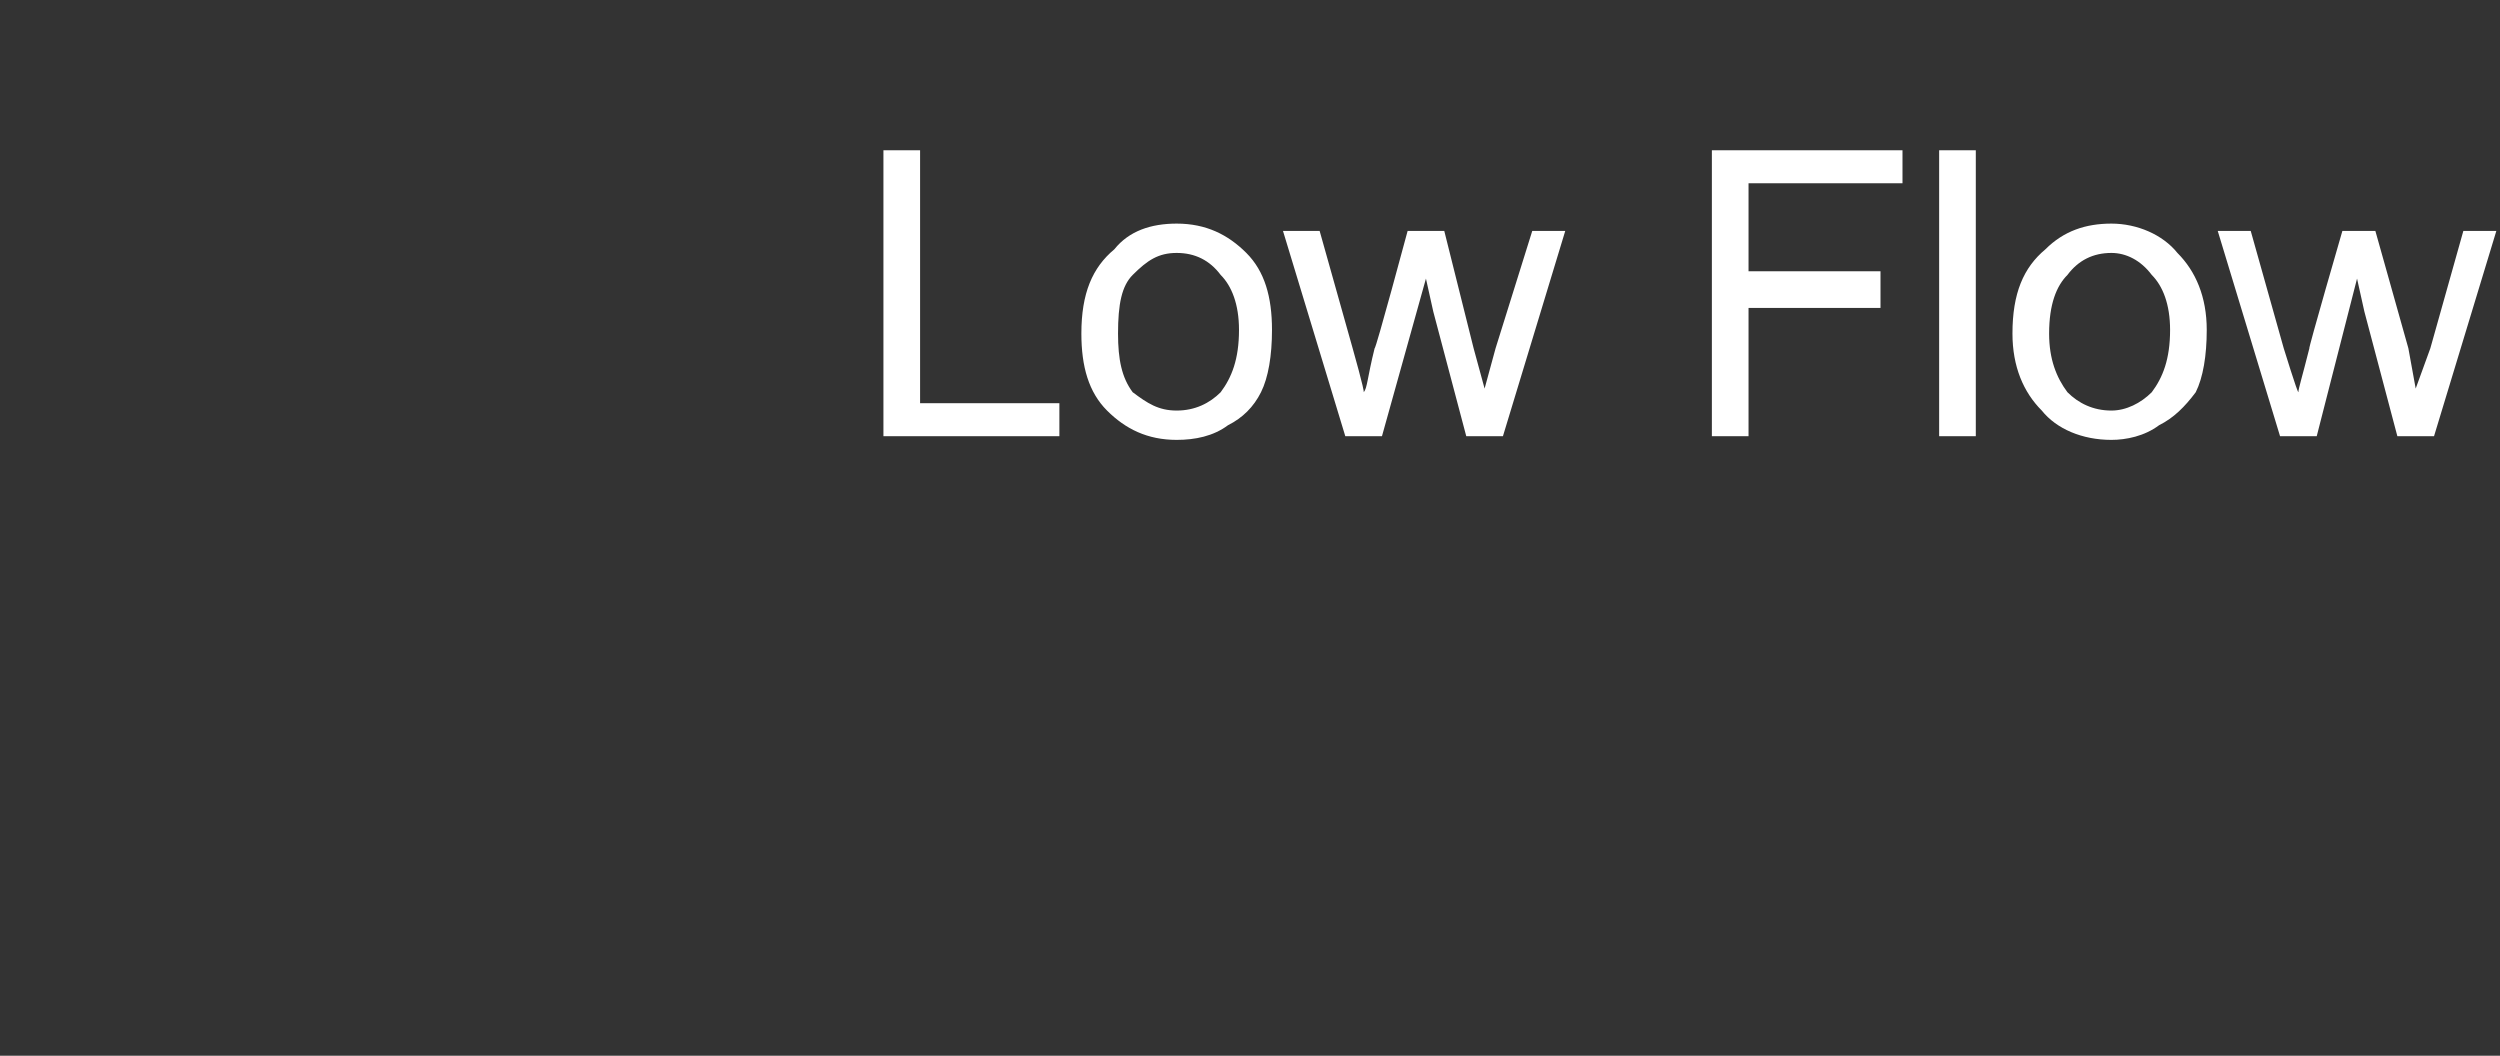 <?xml version="1.0" standalone="no"?><!DOCTYPE svg PUBLIC "-//W3C//DTD SVG 1.1//EN" "http://www.w3.org/Graphics/SVG/1.1/DTD/svg11.dtd"><svg xmlns="http://www.w3.org/2000/svg" version="1.1" width="68.2px" height="28.8px" viewBox="0 -4 68.2 28.8" style="top:-4px"><rect x="0" y="-4" width="68.2" height="28.8" fill="#333333" stroke="none"/><desc>Low Flow</desc><defs/><g id="Polygon69273"><path d="m24.1 7.9l0-7.8l1 0l0 6.9l3.8 0l0 .9l-4.8 0zm5.4-2.8c0-1.1.3-1.8.9-2.3c.4-.5 1-.7 1.7-.7c.8 0 1.4.3 1.9.8c.5.5.7 1.2.7 2.1c0 .7-.1 1.3-.3 1.7c-.2.4-.5.7-.9.9c-.4.3-.9.4-1.4.4c-.8 0-1.4-.3-1.9-.8c-.5-.5-.7-1.2-.7-2.1zm1 0c0 .7.1 1.2.4 1.6c.4.3.7.5 1.2.5c.5 0 .9-.2 1.2-.5c.3-.4.5-.9.5-1.7c0-.7-.2-1.2-.5-1.5c-.3-.4-.7-.6-1.2-.6c-.5 0-.8.2-1.2.6c-.3.3-.4.8-.4 1.6zm6.2 2.8l-1.7-5.6l1 0l.9 3.2c0 0 .34 1.2.3 1.2c.1-.1.1-.4.3-1.2c.03.04.9-3.2.9-3.2l1 0l.8 3.2l.3 1.1l.3-1.1l1-3.2l.9 0l-1.7 5.6l-1 0l-.9-3.4l-.2-.9l-1.2 4.3l-1 0zm10 0l0-7.8l5.2 0l0 .9l-4.2 0l0 2.4l3.6 0l0 1l-3.6 0l0 3.5l-1 0zm6.2 0l0-7.8l1 0l0 7.8l-1 0zm2-2.8c0-1.1.3-1.8.9-2.3c.5-.5 1.1-.7 1.8-.7c.7 0 1.4.3 1.8.8c.5.5.8 1.2.8 2.1c0 .7-.1 1.3-.3 1.7c-.3.4-.6.7-1 .9c-.4.3-.9.4-1.3.4c-.8 0-1.5-.3-1.9-.8c-.5-.5-.8-1.2-.8-2.1zm1 0c0 .7.2 1.2.5 1.6c.3.3.7.5 1.2.5c.4 0 .8-.2 1.1-.5c.3-.4.5-.9.5-1.7c0-.7-.2-1.2-.5-1.5c-.3-.4-.7-.6-1.1-.6c-.5 0-.9.2-1.2.6c-.3.3-.5.8-.5 1.6zm6.3 2.8l-1.7-5.6l.9 0l.9 3.2c0 0 .37 1.2.4 1.2c0-.1.1-.4.3-1.2c-.04.04.9-3.2.9-3.2l.9 0l.9 3.2l.2 1.1l.4-1.1l.9-3.2l.9 0l-1.7 5.6l-1 0l-.9-3.4l-.2-.9l-1.1 4.3l-1 0z" stroke="none" fill="#ffffff"/></g></svg>